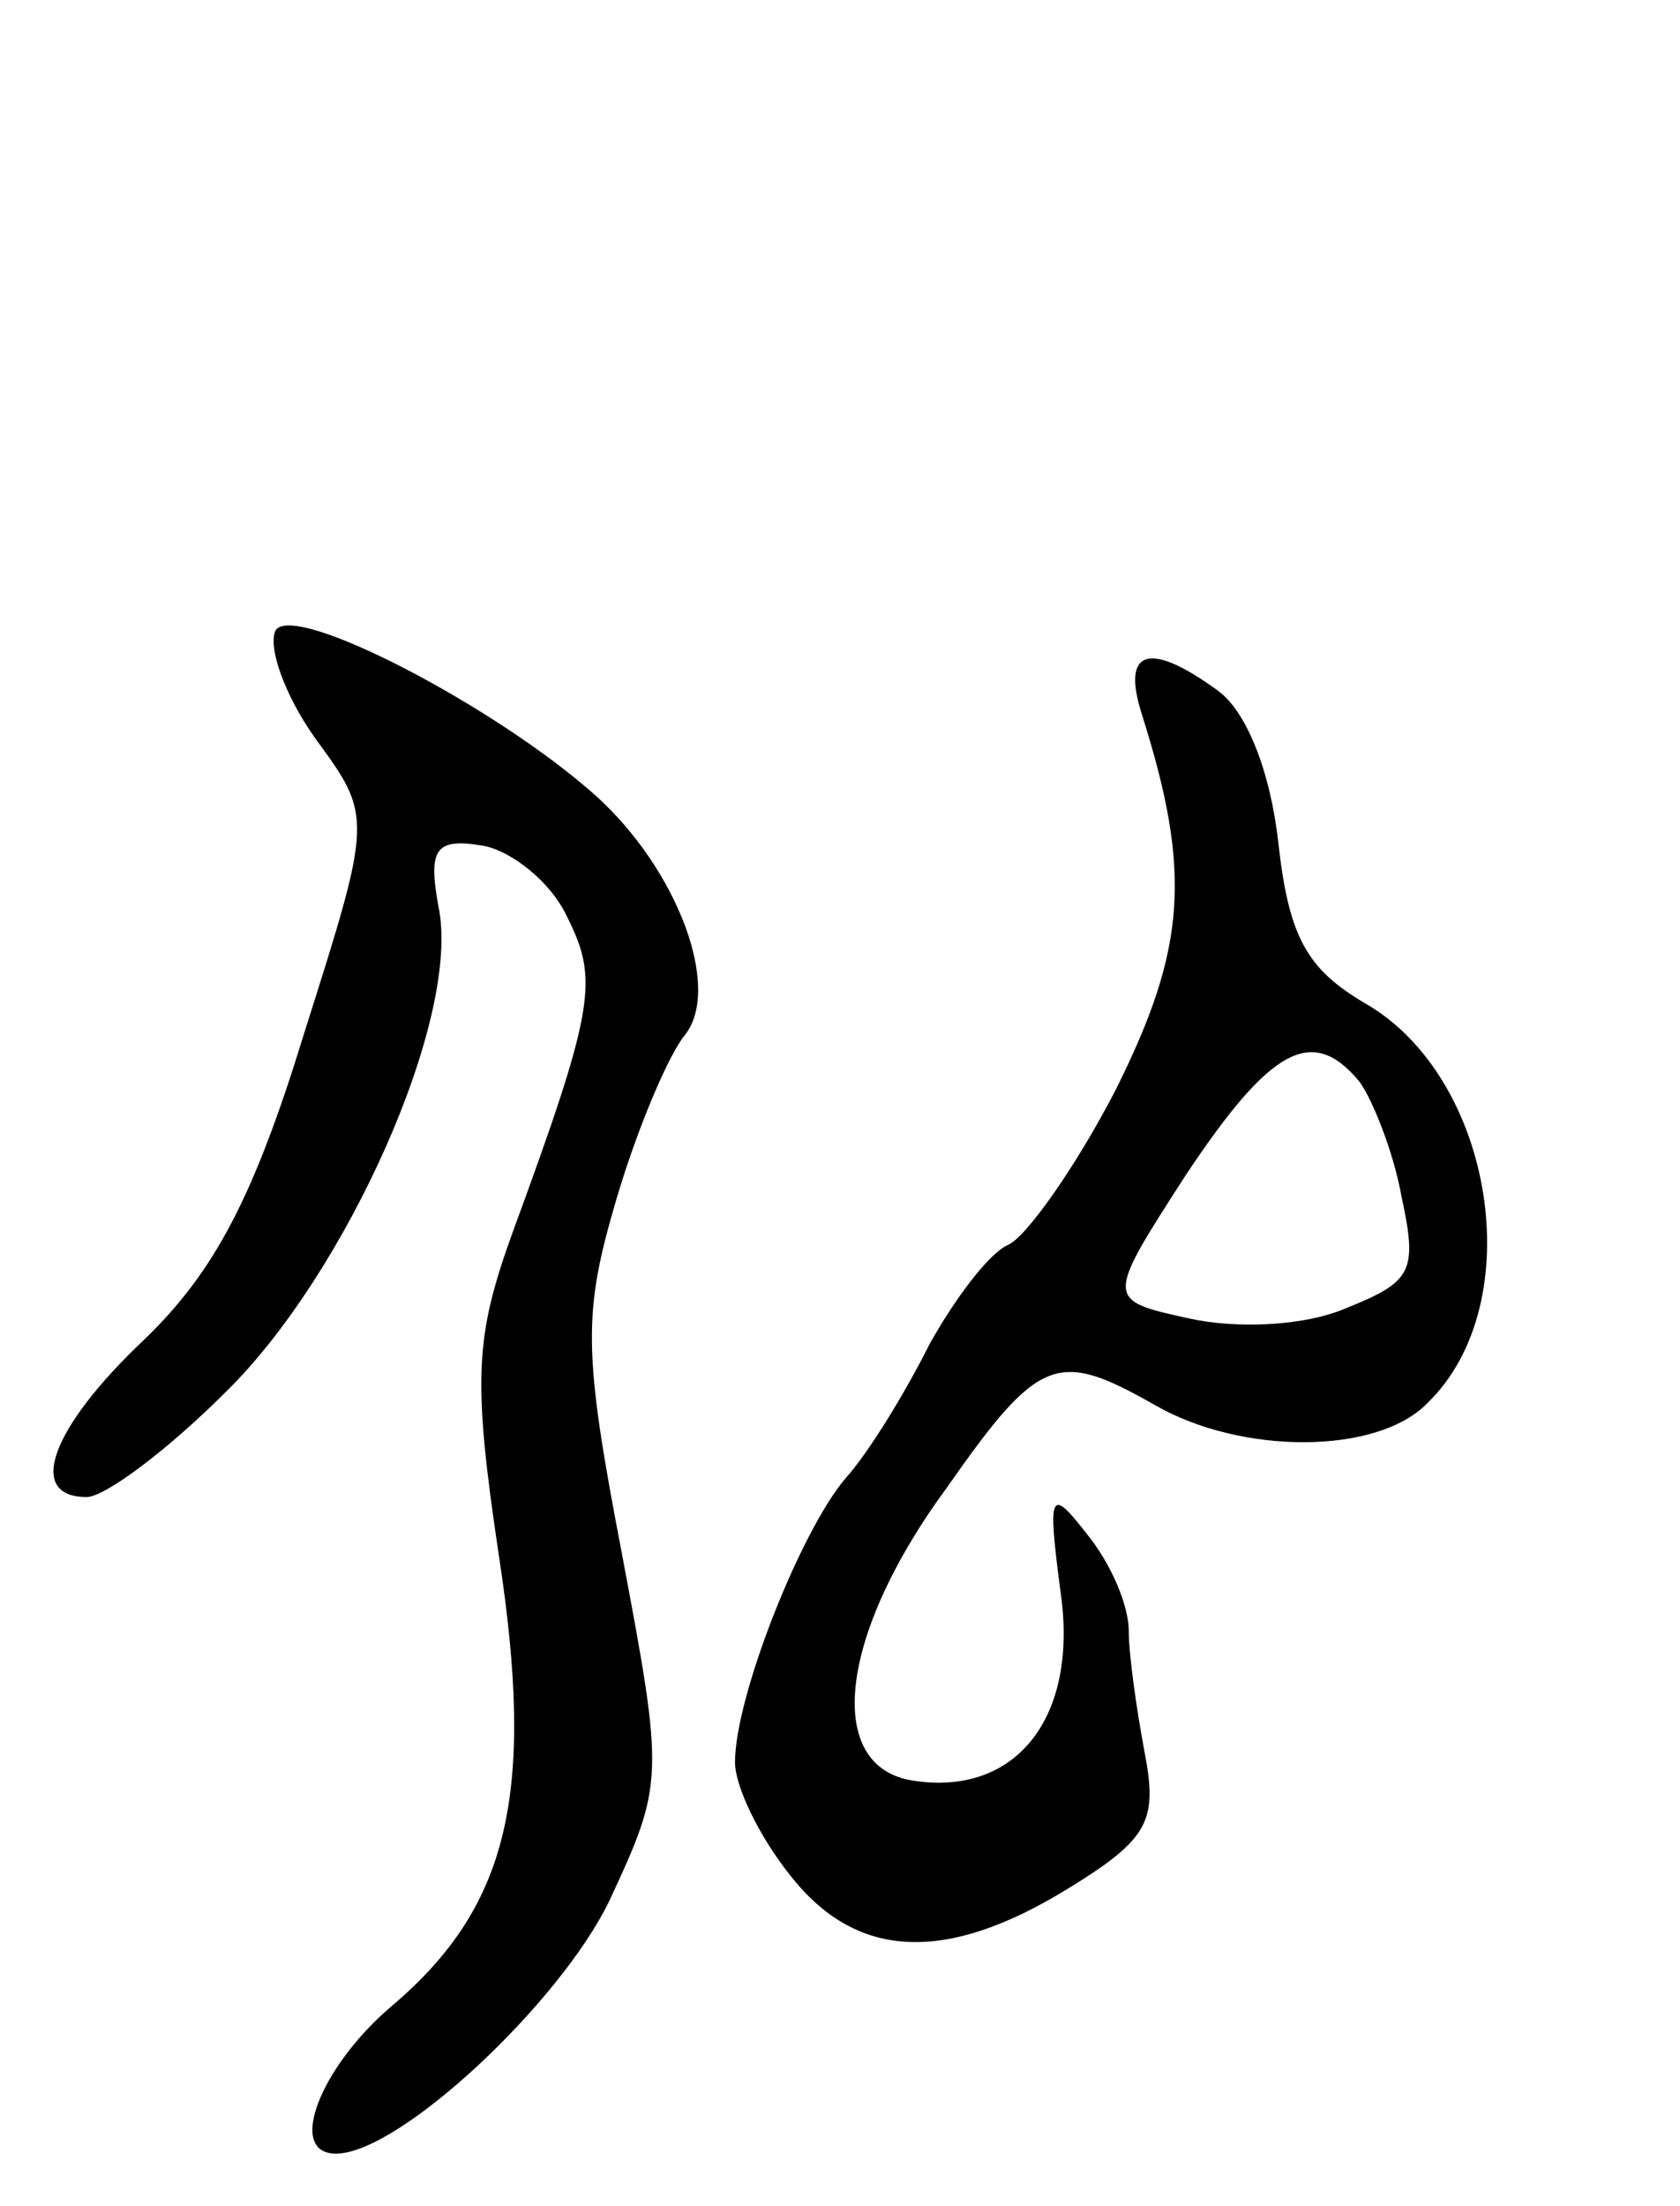 <svg version="1.0" xmlns="http://www.w3.org/2000/svg"
 width="64pt" height="84pt" viewBox="0 0 64 84"
 preserveAspectRatio="xMidYMid meet">
<g transform="translate(0,84) scale(0.1,-0.1)"
fill="#000000" stroke="none">
<path d="M105 600 c-3 -6 3 -24 15 -41 22 -30 22 -30 -4 -112 -19 -62 -34 -91
-61 -117 -36 -34 -45 -60 -22 -60 7 0 31 18 53 40 46 45 90 143 81 185 -4 22
-1 26 17 23 11 -2 26 -14 32 -27 12 -24 11 -34 -21 -121 -14 -39 -15 -55 -5
-122 14 -91 4 -134 -41 -172 -27 -23 -40 -56 -21 -56 24 0 85 57 104 96 21 45
21 47 5 132 -15 78 -15 92 -2 136 8 27 20 55 26 62 14 18 -3 63 -34 91 -38 34
-115 74 -122 63z"/>
<path d="M435 568 c19 -60 17 -89 -10 -143 -15 -29 -34 -56 -41 -59 -7 -3 -20
-20 -30 -38 -9 -18 -23 -41 -32 -51 -17 -20 -42 -83 -42 -108 0 -9 9 -28 21
-43 25 -32 59 -34 106 -5 31 19 34 26 29 52 -3 16 -6 37 -6 46 0 10 -7 26 -16
37 -14 18 -15 16 -10 -22 7 -48 -17 -78 -56 -72 -34 5 -29 55 13 112 35 50 42
52 79 31 33 -19 85 -19 104 1 39 38 25 124 -24 152 -22 13 -29 25 -33 61 -3
27 -12 50 -23 58 -26 19 -37 16 -29 -9z m83 -140 c5 -7 13 -27 16 -44 6 -28 4
-32 -21 -42 -16 -7 -42 -8 -60 -4 -32 7 -32 7 -1 55 32 48 48 57 66 35z"/>
</g>
</svg>
